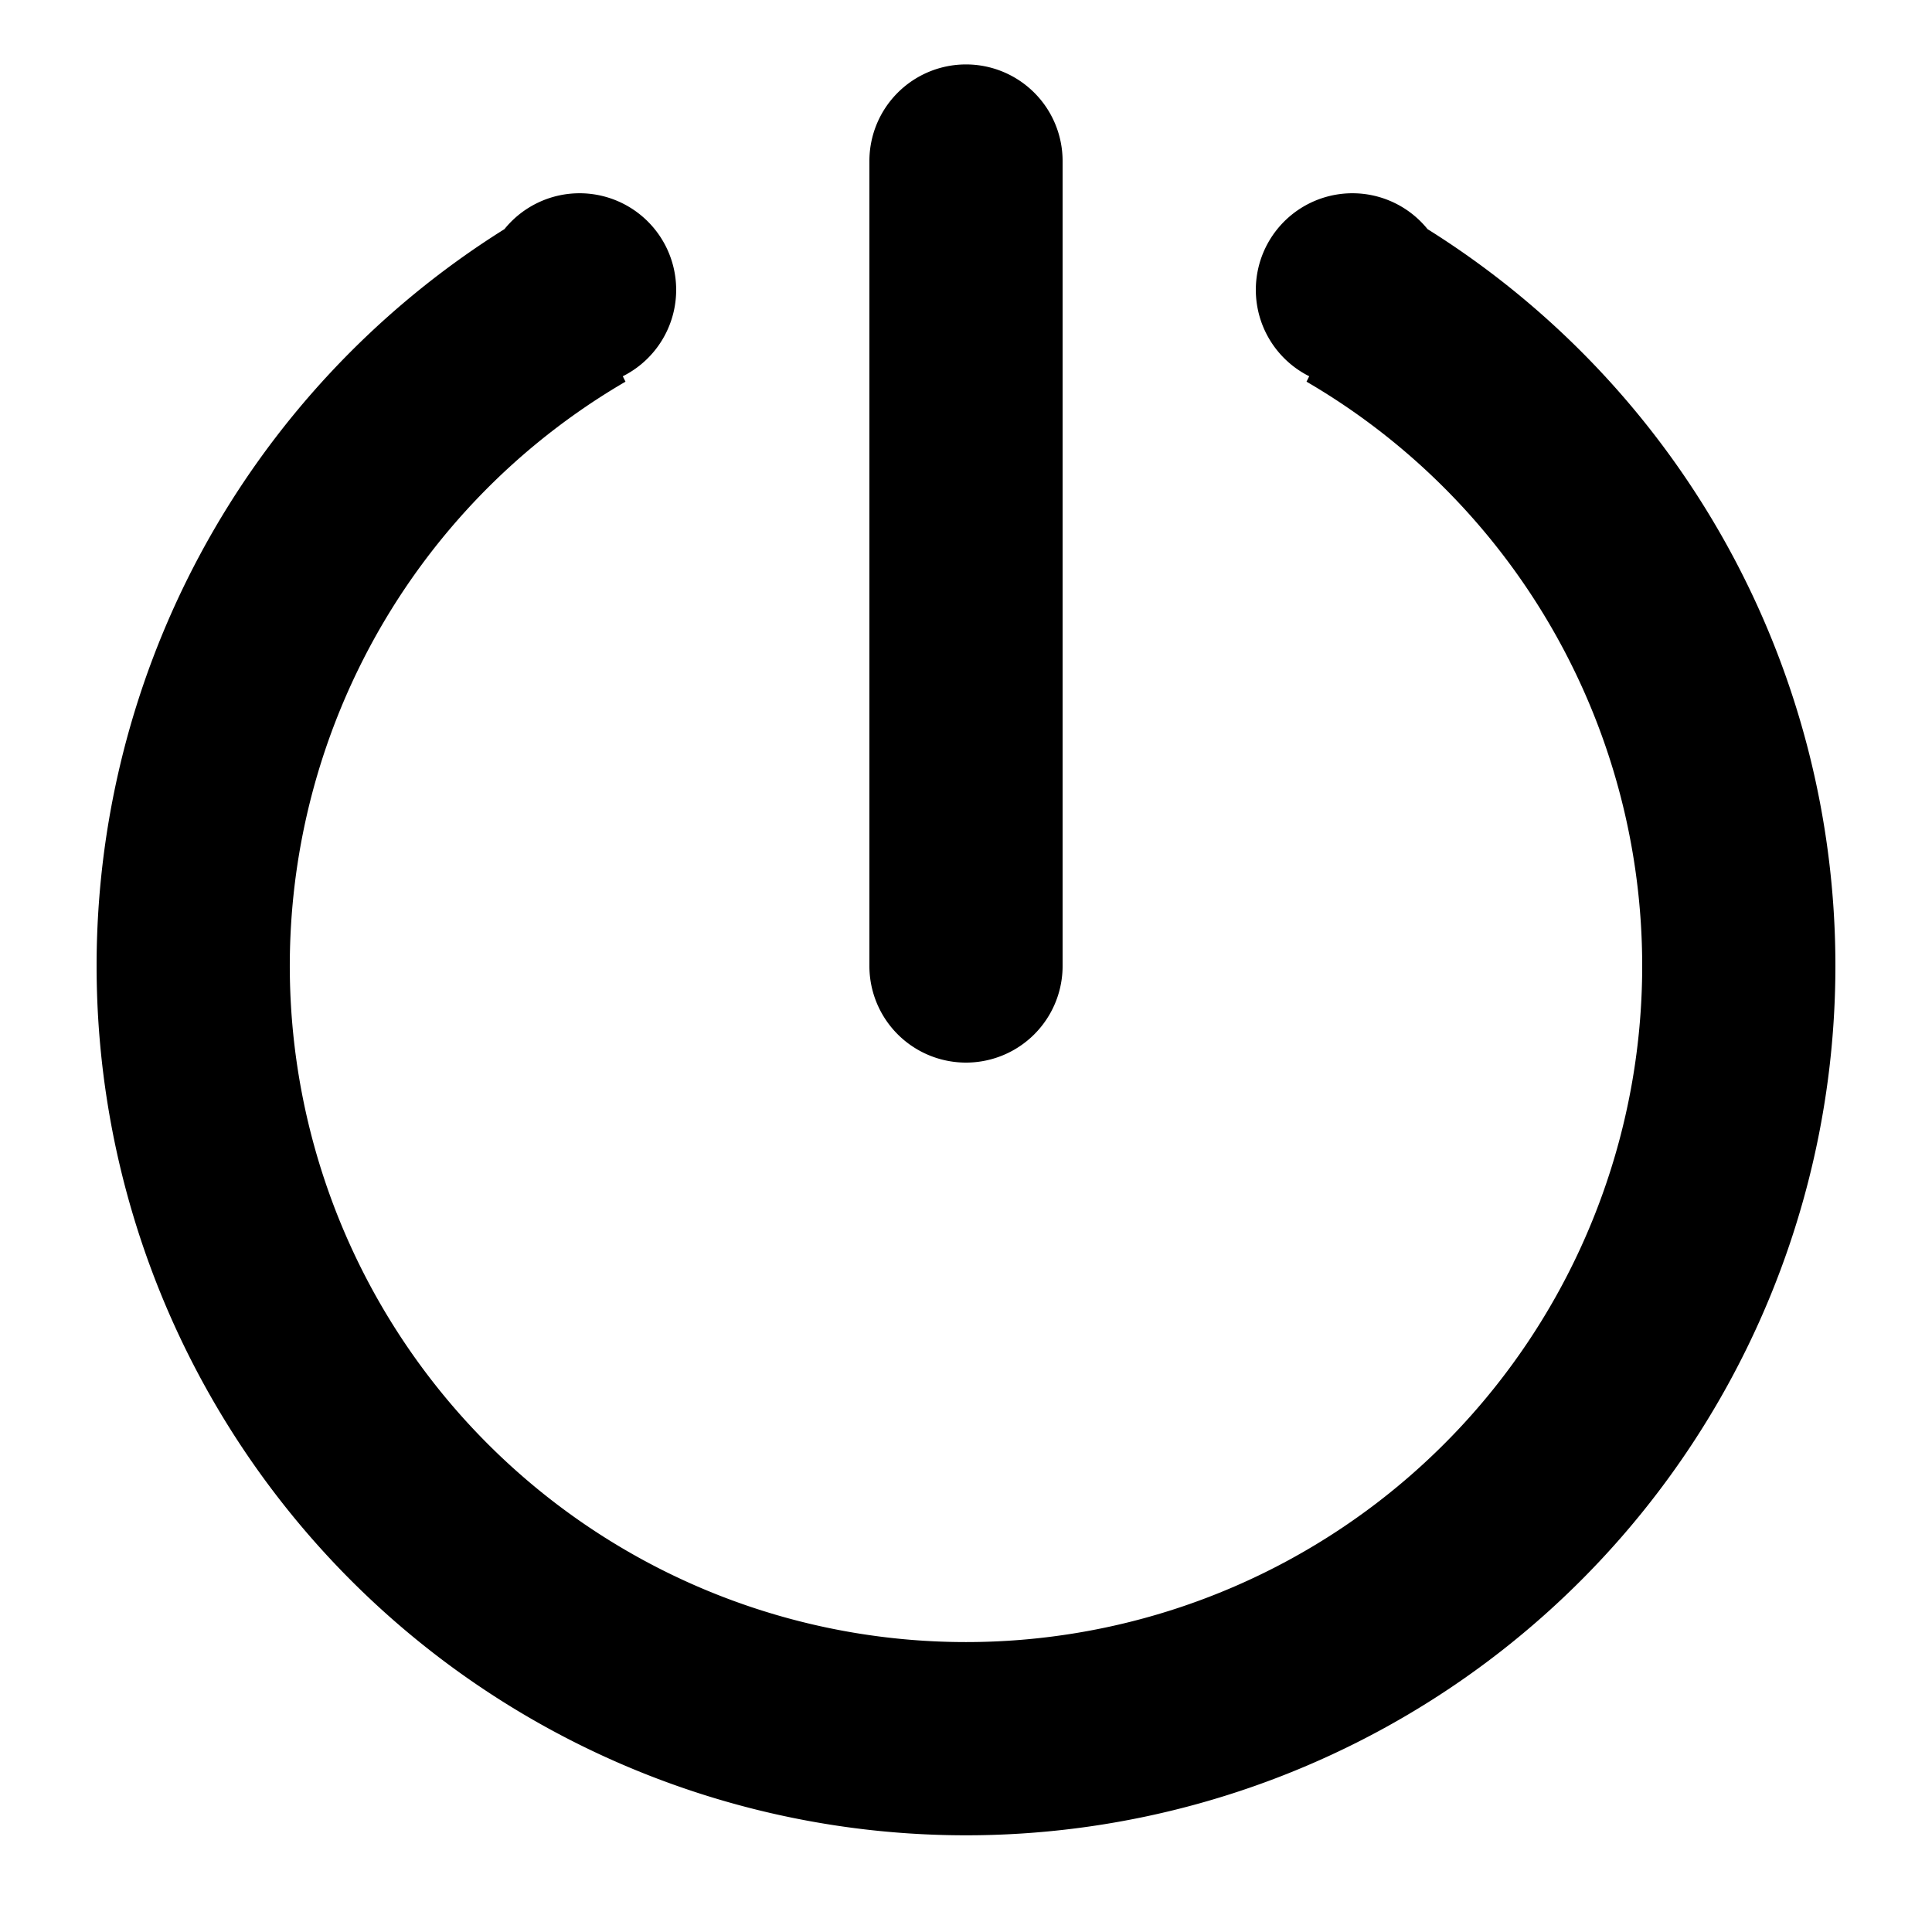 <svg width="20" height="20" fill="none" xmlns="http://www.w3.org/2000/svg">
  <path fill-rule="evenodd" clip-rule="evenodd" d="M10 .667a1 1 0 0 1 1 1V10a1 1 0 1 1-2 0V1.667a1 1 0 0 1 1-1Z" fill="currentColor"/>
  <path d="M19 10A9 9 0 1 1 5.222 2.372a1 1 0 1 1 1.225 1.523l.028.056a7 7 0 1 0 7.05 0l.028-.056a1 1 0 1 1 1.225-1.523A8.994 8.994 0 0 1 19 10ZM10.04 1h-.08.08Z" fill="currentColor"/>
</svg>
